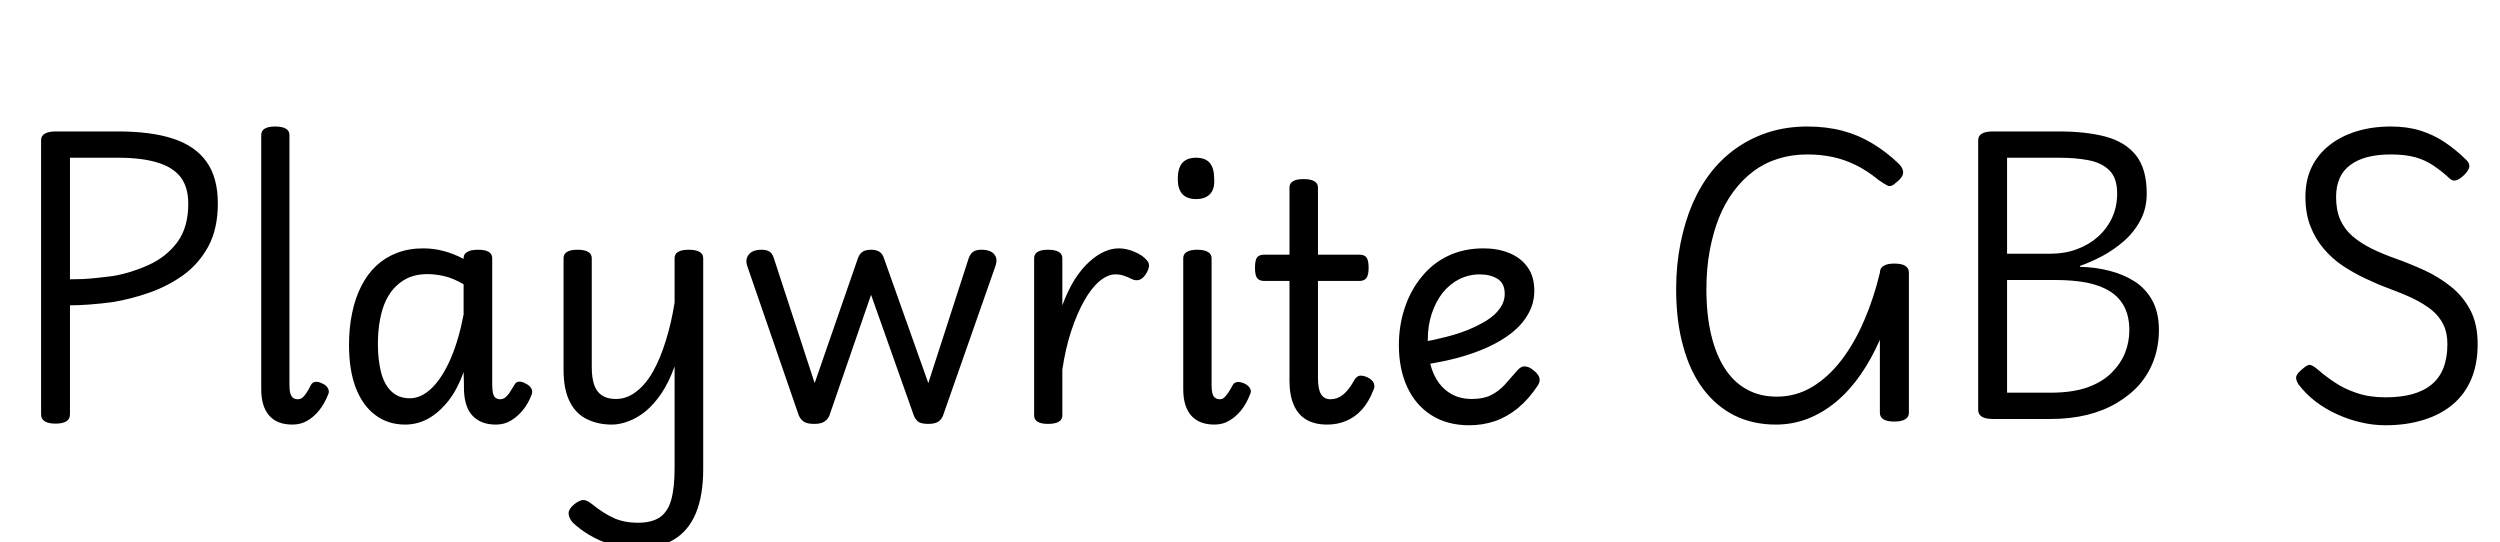 <svg xmlns="http://www.w3.org/2000/svg" xmlns:xlink="http://www.w3.org/1999/xlink" width="182.592" height="39.6"><path fill="black" d="M4.06 30.94L4.06 30.94Q3 30.94 3 30.26L3 30.26L3 10.25Q3 9.91 3.28 9.76Q3.55 9.60 4.08 9.60L4.08 9.60L8.64 9.60Q11.04 9.60 12.65 10.13Q14.26 10.66 15.08 11.81Q15.91 12.96 15.91 14.86L15.91 14.86Q15.91 16.70 15.22 17.99Q14.52 19.27 13.39 20.09Q12.26 20.90 10.92 21.37Q9.58 21.84 8.26 22.06L8.26 22.06Q7.37 22.18 6.55 22.24Q5.74 22.30 5.11 22.30L5.11 22.30L5.11 30.26Q5.11 30.60 4.85 30.77Q4.58 30.94 4.06 30.94ZM5.11 11.52L5.11 20.40Q5.57 20.40 6.08 20.38Q6.60 20.35 7.15 20.29Q7.70 20.23 8.26 20.16L8.26 20.16Q9.62 19.92 10.88 19.34Q12.14 18.77 12.95 17.69Q13.75 16.61 13.75 14.88L13.75 14.88Q13.75 13.66 13.18 12.92Q12.60 12.19 11.46 11.86Q10.32 11.52 8.64 11.52L8.64 11.52L5.11 11.52ZM21.36 31.01L21.36 31.01Q20.23 31.01 19.66 30.35Q19.08 29.69 19.08 28.42L19.08 28.42L19.08 9.86Q19.08 9.55 19.33 9.40Q19.58 9.24 20.09 9.24L20.09 9.24Q20.62 9.24 20.88 9.40Q21.14 9.55 21.14 9.86L21.14 9.86L21.14 28.10Q21.14 28.70 21.29 28.93Q21.43 29.16 21.74 29.16L21.74 29.16Q21.94 29.16 22.08 29.05Q22.22 28.94 22.38 28.70Q22.54 28.46 22.70 28.13L22.70 28.13Q22.82 27.91 23.04 27.89Q23.26 27.86 23.54 28.01L23.54 28.01Q23.83 28.13 23.95 28.36Q24.07 28.58 23.98 28.78L23.98 28.78Q23.71 29.47 23.32 29.96Q22.92 30.46 22.44 30.73Q21.96 31.01 21.36 31.01ZM29.59 31.01L29.59 31.01Q28.34 31.01 27.42 30.32Q26.50 29.64 25.99 28.34Q25.49 27.05 25.49 25.18L25.49 25.18Q25.49 23.93 25.72 22.85Q25.94 21.77 26.39 20.89Q26.83 20.02 27.49 19.40Q28.15 18.79 29.00 18.47Q29.86 18.14 30.89 18.14L30.89 18.14Q31.70 18.14 32.42 18.34Q33.14 18.53 33.86 18.91L33.86 18.91L33.86 18.84Q33.86 18.55 34.13 18.40Q34.39 18.24 34.92 18.24L34.92 18.24Q35.45 18.24 35.70 18.40Q35.95 18.55 35.95 18.86L35.95 18.86L35.95 28.10Q35.95 28.49 36.01 28.73Q36.07 28.97 36.20 29.06Q36.34 29.16 36.53 29.16L36.53 29.16Q36.72 29.16 36.88 29.05Q37.03 28.94 37.19 28.72Q37.34 28.49 37.56 28.13L37.56 28.13Q37.66 27.91 37.87 27.88Q38.09 27.84 38.38 28.01L38.38 28.01Q38.69 28.15 38.81 28.38Q38.93 28.61 38.81 28.87L38.81 28.87Q38.59 29.45 38.21 29.93Q37.82 30.41 37.33 30.71Q36.84 31.01 36.22 31.01L36.22 31.01Q35.64 31.01 35.22 30.84Q34.80 30.67 34.50 30.35Q34.20 30.02 34.06 29.57Q33.91 29.11 33.89 28.54L33.89 28.54Q33.89 28.22 33.88 27.88Q33.86 27.53 33.86 27.17L33.86 27.17Q33.41 28.44 32.74 29.29Q32.06 30.14 31.27 30.58Q30.48 31.01 29.59 31.01ZM27.60 25.13L27.60 25.13Q27.60 26.28 27.83 27.18Q28.06 28.08 28.58 28.58Q29.11 29.09 29.93 29.09L29.93 29.09Q30.77 29.09 31.54 28.34Q32.30 27.60 32.90 26.23Q33.50 24.86 33.86 22.97L33.86 22.97L33.86 20.76Q33.12 20.33 32.46 20.17Q31.80 20.02 31.20 20.02L31.20 20.02Q30.53 20.02 29.96 20.23Q29.40 20.45 28.96 20.87Q28.51 21.29 28.21 21.90Q27.91 22.51 27.76 23.32Q27.60 24.12 27.60 25.13ZM44.69 31.01L44.69 31.01Q43.68 31.01 42.88 30.62Q42.07 30.24 41.62 29.35Q41.16 28.46 41.16 27L41.16 27L41.16 18.86Q41.16 18.55 41.41 18.40Q41.66 18.24 42.17 18.24L42.17 18.24Q42.70 18.24 42.96 18.40Q43.22 18.55 43.22 18.86L43.22 18.86L43.22 26.81Q43.22 27.60 43.40 28.12Q43.58 28.63 43.97 28.88Q44.35 29.14 44.98 29.14L44.98 29.14Q45.77 29.14 46.45 28.62Q47.14 28.10 47.68 27.16Q48.22 26.21 48.62 24.91Q49.03 23.62 49.27 22.10L49.27 22.10L49.27 18.86Q49.27 18.55 49.52 18.40Q49.78 18.24 50.30 18.24L50.30 18.24Q50.83 18.24 51.10 18.40Q51.36 18.55 51.36 18.86L51.36 18.86L51.36 34.27Q51.36 36.19 50.82 37.49Q50.28 38.78 49.20 39.42Q48.12 40.06 46.54 40.06L46.54 40.06Q45.58 40.06 44.66 39.78Q43.75 39.50 43.02 39.06Q42.29 38.62 41.81 38.14L41.81 38.14Q41.54 37.82 41.53 37.50Q41.52 37.18 41.95 36.82L41.95 36.82Q42.34 36.53 42.58 36.52Q42.82 36.50 43.20 36.79L43.20 36.79Q44.09 37.51 44.86 37.85Q45.62 38.18 46.58 38.18L46.58 38.18Q47.59 38.18 48.18 37.79Q48.77 37.39 49.02 36.52Q49.27 35.64 49.27 34.20L49.27 34.20L49.27 26.76Q48.86 27.91 48.31 28.73Q47.76 29.54 47.15 30.04Q46.54 30.53 45.90 30.77Q45.26 31.01 44.69 31.01ZM59.47 30.96L59.47 30.96Q58.94 30.96 58.70 30.79Q58.46 30.62 58.34 30.34L58.34 30.34L54.58 19.44Q54.41 18.96 54.68 18.60Q54.96 18.24 55.63 18.24L55.63 18.24Q55.99 18.24 56.21 18.38Q56.42 18.53 56.52 18.86L56.52 18.86L59.50 27.98L62.66 18.86Q62.78 18.53 63.01 18.38Q63.24 18.24 63.62 18.24L63.62 18.24Q63.98 18.24 64.22 18.38Q64.46 18.53 64.56 18.86L64.56 18.86L67.80 27.98L70.75 18.86Q70.87 18.53 71.09 18.38Q71.30 18.24 71.66 18.24L71.66 18.24Q72.36 18.24 72.62 18.58Q72.89 18.91 72.70 19.44L72.70 19.44L68.88 30.34Q68.78 30.62 68.54 30.79Q68.30 30.96 67.78 30.96L67.78 30.96Q67.25 30.96 67.04 30.78Q66.84 30.60 66.74 30.34L66.74 30.34L63.62 21.53L60.58 30.34Q60.48 30.60 60.23 30.78Q59.98 30.96 59.47 30.96ZM76.54 30.96L76.54 30.96Q76.03 30.96 75.78 30.80Q75.53 30.65 75.53 30.34L75.53 30.34L75.53 18.86Q75.53 18.55 75.78 18.40Q76.03 18.24 76.54 18.24L76.54 18.24Q77.06 18.24 77.33 18.40Q77.59 18.55 77.59 18.86L77.59 18.86L77.59 22.30Q78.00 21.19 78.50 20.40Q79.01 19.61 79.56 19.12Q80.11 18.62 80.65 18.38Q81.19 18.14 81.70 18.14L81.70 18.14Q82.30 18.14 82.88 18.40Q83.47 18.65 83.76 19.01L83.76 19.01Q83.93 19.18 83.92 19.43Q83.90 19.68 83.69 20.02L83.69 20.02Q83.47 20.35 83.21 20.44Q82.94 20.52 82.66 20.38L82.66 20.38Q82.37 20.23 82.09 20.14Q81.82 20.04 81.46 20.04L81.46 20.04Q80.90 20.04 80.30 20.54Q79.70 21.05 79.18 21.98Q78.65 22.92 78.23 24.20Q77.81 25.49 77.59 27L77.59 27L77.59 30.34Q77.59 30.65 77.33 30.80Q77.06 30.96 76.54 30.96ZM88.70 31.01L88.70 31.01Q87.58 31.01 87.00 30.35Q86.42 29.69 86.42 28.42L86.42 28.42L86.42 18.86Q86.42 18.55 86.68 18.40Q86.93 18.24 87.43 18.24L87.43 18.24Q87.96 18.24 88.22 18.40Q88.49 18.55 88.49 18.86L88.49 18.86L88.49 28.10Q88.49 28.70 88.63 28.93Q88.78 29.16 89.09 29.16L89.09 29.16Q89.28 29.16 89.41 29.04Q89.54 28.92 89.70 28.69Q89.86 28.46 90.05 28.10L90.05 28.10Q90.17 27.91 90.40 27.90Q90.62 27.89 90.89 28.01L90.89 28.01Q91.18 28.15 91.30 28.37Q91.42 28.58 91.30 28.80L91.30 28.80Q91.03 29.50 90.64 29.98Q90.24 30.46 89.77 30.73Q89.30 31.01 88.70 31.01ZM87.36 14.54L87.36 14.54Q86.69 14.54 86.35 14.17Q86.02 13.80 86.02 13.06L86.02 13.06Q86.02 12.29 86.35 11.90Q86.69 11.52 87.36 11.52L87.36 11.52Q88.03 11.52 88.36 11.90Q88.68 12.29 88.68 13.06L88.68 13.06Q88.73 13.80 88.38 14.17Q88.03 14.54 87.36 14.54ZM96.94 31.01L96.94 31.01Q96.02 31.01 95.41 30.65Q94.80 30.29 94.49 29.57Q94.18 28.85 94.18 27.82L94.18 27.82L94.18 20.52L92.33 20.52Q91.97 20.52 91.81 20.30Q91.66 20.09 91.66 19.56L91.66 19.56Q91.66 19.01 91.81 18.80Q91.97 18.60 92.33 18.60L92.33 18.60L94.18 18.60L94.18 13.70Q94.18 13.39 94.43 13.24Q94.68 13.08 95.21 13.08L95.21 13.08Q95.74 13.08 96 13.24Q96.26 13.39 96.26 13.70L96.26 13.70L96.26 18.60L99.29 18.60Q99.65 18.60 99.80 18.80Q99.96 19.01 99.96 19.56L99.96 19.56Q99.96 20.09 99.80 20.30Q99.65 20.52 99.29 20.52L99.29 20.52L96.26 20.52L96.26 27.60Q96.26 28.44 96.49 28.80Q96.72 29.16 97.18 29.16L97.18 29.16Q97.68 29.16 98.10 28.82Q98.52 28.49 98.95 27.70L98.95 27.70Q99.10 27.48 99.31 27.44Q99.53 27.41 99.86 27.55L99.86 27.55Q100.22 27.72 100.33 27.97Q100.44 28.22 100.32 28.46L100.32 28.46Q99.98 29.35 99.47 29.92Q98.95 30.48 98.32 30.74Q97.68 31.01 96.94 31.01ZM107.30 31.06L107.30 31.06Q105.70 31.06 104.54 30.32Q103.39 29.59 102.78 28.27Q102.17 26.95 102.17 25.22L102.17 25.22Q102.17 23.76 102.60 22.48Q103.03 21.19 103.84 20.21Q104.64 19.22 105.78 18.68Q106.92 18.14 108.36 18.14L108.36 18.14Q109.39 18.14 110.23 18.48Q111.07 18.82 111.56 19.50Q112.06 20.18 112.06 21.24L112.06 21.24Q112.06 22.15 111.62 22.92Q111.19 23.69 110.44 24.29Q109.68 24.89 108.66 25.36Q107.64 25.82 106.45 26.14Q105.26 26.45 103.97 26.64L103.97 26.64L103.90 24.98Q104.71 24.84 105.56 24.62Q106.42 24.41 107.20 24.10Q107.98 23.78 108.59 23.40Q109.20 23.02 109.55 22.52Q109.90 22.03 109.90 21.46L109.90 21.46Q109.90 20.69 109.37 20.36Q108.84 20.04 108.07 20.04L108.07 20.04Q107.28 20.04 106.58 20.39Q105.89 20.74 105.37 21.38Q104.86 22.03 104.57 22.91Q104.28 23.78 104.28 24.84L104.28 24.84Q104.28 26.23 104.66 27.18Q105.05 28.13 105.77 28.63Q106.49 29.14 107.50 29.14L107.50 29.14Q108.34 29.14 108.90 28.86Q109.46 28.58 109.90 28.10Q110.33 27.62 110.78 27.10L110.78 27.10Q111.07 26.74 111.38 26.76Q111.70 26.78 112.01 27.05L112.01 27.05Q112.34 27.31 112.43 27.58Q112.51 27.84 112.32 28.15L112.32 28.15Q111.65 29.16 110.86 29.81Q110.06 30.46 109.18 30.76Q108.29 31.06 107.30 31.06ZM129.70 31.01L129.70 31.01Q128.02 31.01 126.67 30.34Q125.33 29.66 124.38 28.39Q123.43 27.12 122.93 25.28Q122.42 23.45 122.42 21.12L122.42 21.12Q122.42 19.34 122.74 17.77Q123.05 16.20 123.62 14.87Q124.20 13.54 125.04 12.49Q125.88 11.45 126.95 10.73Q128.02 10.01 129.29 9.62Q130.56 9.24 132 9.24L132 9.24Q133.39 9.24 134.57 9.55Q135.74 9.86 136.76 10.48Q137.78 11.09 138.70 11.98L138.70 11.98Q139.01 12.29 139.00 12.62Q138.98 12.96 138.48 13.34L138.48 13.34Q138.12 13.68 137.87 13.56Q137.62 13.44 137.21 13.15L137.21 13.15Q136.37 12.46 135.53 12.05Q134.69 11.64 133.82 11.46Q132.96 11.28 132 11.28L132 11.28Q130.87 11.28 129.88 11.59Q128.88 11.90 128.08 12.50Q127.27 13.10 126.62 13.97Q125.98 14.83 125.54 15.92Q125.11 17.02 124.87 18.32Q124.63 19.63 124.63 21.12L124.63 21.12Q124.63 22.99 124.98 24.46Q125.33 25.92 125.99 26.93Q126.65 27.94 127.60 28.45Q128.54 28.97 129.77 28.97L129.77 28.97Q131.18 28.97 132.37 28.25Q133.56 27.53 134.51 26.28Q135.46 25.03 136.16 23.39Q136.87 21.74 137.30 19.92L137.30 19.92Q137.30 19.58 137.57 19.42Q137.83 19.25 138.36 19.25L138.36 19.25Q139.42 19.25 139.42 19.92L139.42 19.92L139.42 30.14Q139.42 30.46 139.15 30.62Q138.89 30.79 138.36 30.79L138.36 30.79Q137.30 30.79 137.30 30.14L137.30 30.14L137.30 24.82Q136.68 26.23 135.88 27.38Q135.07 28.54 134.11 29.34Q133.15 30.14 132.04 30.58Q130.92 31.01 129.70 31.01ZM149.78 30.60L145.54 30.60Q144.48 30.60 144.48 29.93L144.48 29.93L144.48 10.25Q144.48 9.60 145.56 9.60L145.56 9.60L150.38 9.60Q152.35 9.60 153.79 9.98Q155.23 10.37 156.01 11.35Q156.79 12.34 156.79 14.14L156.79 14.14Q156.79 15.24 156.32 16.10Q155.86 16.97 155.11 17.62Q154.37 18.26 153.53 18.71Q152.69 19.15 151.92 19.42L151.92 19.42L151.92 19.49Q153.05 19.51 154.08 19.78Q155.11 20.04 155.93 20.57Q156.74 21.10 157.21 21.97Q157.68 22.85 157.68 24.10L157.68 24.10Q157.68 25.25 157.32 26.26Q156.96 27.26 156.28 28.06Q155.59 28.85 154.62 29.42Q153.65 30 152.44 30.30Q151.22 30.60 149.78 30.60L149.78 30.60ZM146.59 20.45L146.59 28.68L149.78 28.68Q151.34 28.68 152.44 28.30Q153.53 27.91 154.20 27.25Q154.87 26.59 155.20 25.79Q155.52 24.98 155.52 24.12L155.52 24.12Q155.52 23.14 155.17 22.44Q154.82 21.74 154.14 21.30Q153.46 20.86 152.45 20.65Q151.44 20.45 150.10 20.45L150.10 20.45L146.59 20.45ZM146.59 11.52L146.59 18.53L149.78 18.53Q150.82 18.53 151.69 18.20Q152.57 17.88 153.23 17.29Q153.89 16.70 154.26 15.90Q154.63 15.10 154.63 14.14L154.63 14.14Q154.63 13.01 154.08 12.46Q153.53 11.90 152.58 11.71Q151.63 11.52 150.38 11.52L150.38 11.52L146.59 11.52ZM174.22 31.06L174.22 31.06Q173.33 31.06 172.44 30.85Q171.55 30.65 170.70 30.26Q169.85 29.88 169.13 29.33Q168.41 28.78 167.88 28.08L167.88 28.08Q167.71 27.82 167.70 27.59Q167.69 27.36 168.05 27.05L168.05 27.05Q168.43 26.69 168.65 26.65Q168.86 26.62 169.32 27.02L169.32 27.02Q169.82 27.46 170.51 27.92Q171.19 28.39 172.12 28.70Q173.04 29.02 174.22 29.02L174.22 29.02Q175.34 29.02 176.18 28.79Q177.02 28.56 177.60 28.08Q178.18 27.60 178.46 26.87Q178.75 26.14 178.75 25.13L178.75 25.13Q178.75 24.29 178.45 23.69Q178.15 23.09 177.59 22.63Q177.02 22.18 176.24 21.80Q175.46 21.43 174.48 21.07L174.48 21.07Q173.64 20.76 172.78 20.35Q171.91 19.94 171.12 19.42Q170.33 18.89 169.72 18.17Q169.10 17.45 168.74 16.51Q168.38 15.58 168.38 14.38L168.38 14.38Q168.38 13.15 168.84 12.20Q169.30 11.26 170.14 10.60Q170.98 9.94 172.12 9.59Q173.26 9.24 174.62 9.24L174.62 9.24Q175.82 9.24 176.78 9.54Q177.74 9.84 178.56 10.39Q179.38 10.94 180.14 11.69L180.14 11.69Q180.38 11.93 180.35 12.18Q180.31 12.43 180.05 12.70L180.05 12.70Q179.76 13.01 179.47 13.14Q179.18 13.27 178.94 13.06L178.94 13.06Q178.34 12.50 177.74 12.10Q177.14 11.69 176.39 11.48Q175.63 11.28 174.62 11.28L174.62 11.28Q173.66 11.28 172.92 11.47Q172.18 11.66 171.66 12.05Q171.14 12.43 170.88 13.02Q170.62 13.61 170.62 14.38L170.62 14.38Q170.62 15.36 170.93 16.06Q171.24 16.75 171.83 17.26Q172.42 17.76 173.22 18.16Q174.02 18.55 174.98 18.89L174.98 18.89Q175.99 19.25 177.05 19.73Q178.10 20.21 178.99 20.92Q179.88 21.62 180.42 22.64Q180.96 23.66 180.96 25.13L180.96 25.13Q180.96 26.59 180.49 27.70Q180.02 28.80 179.14 29.54Q178.25 30.29 177.00 30.67Q175.75 31.06 174.22 31.06Z"/></svg>